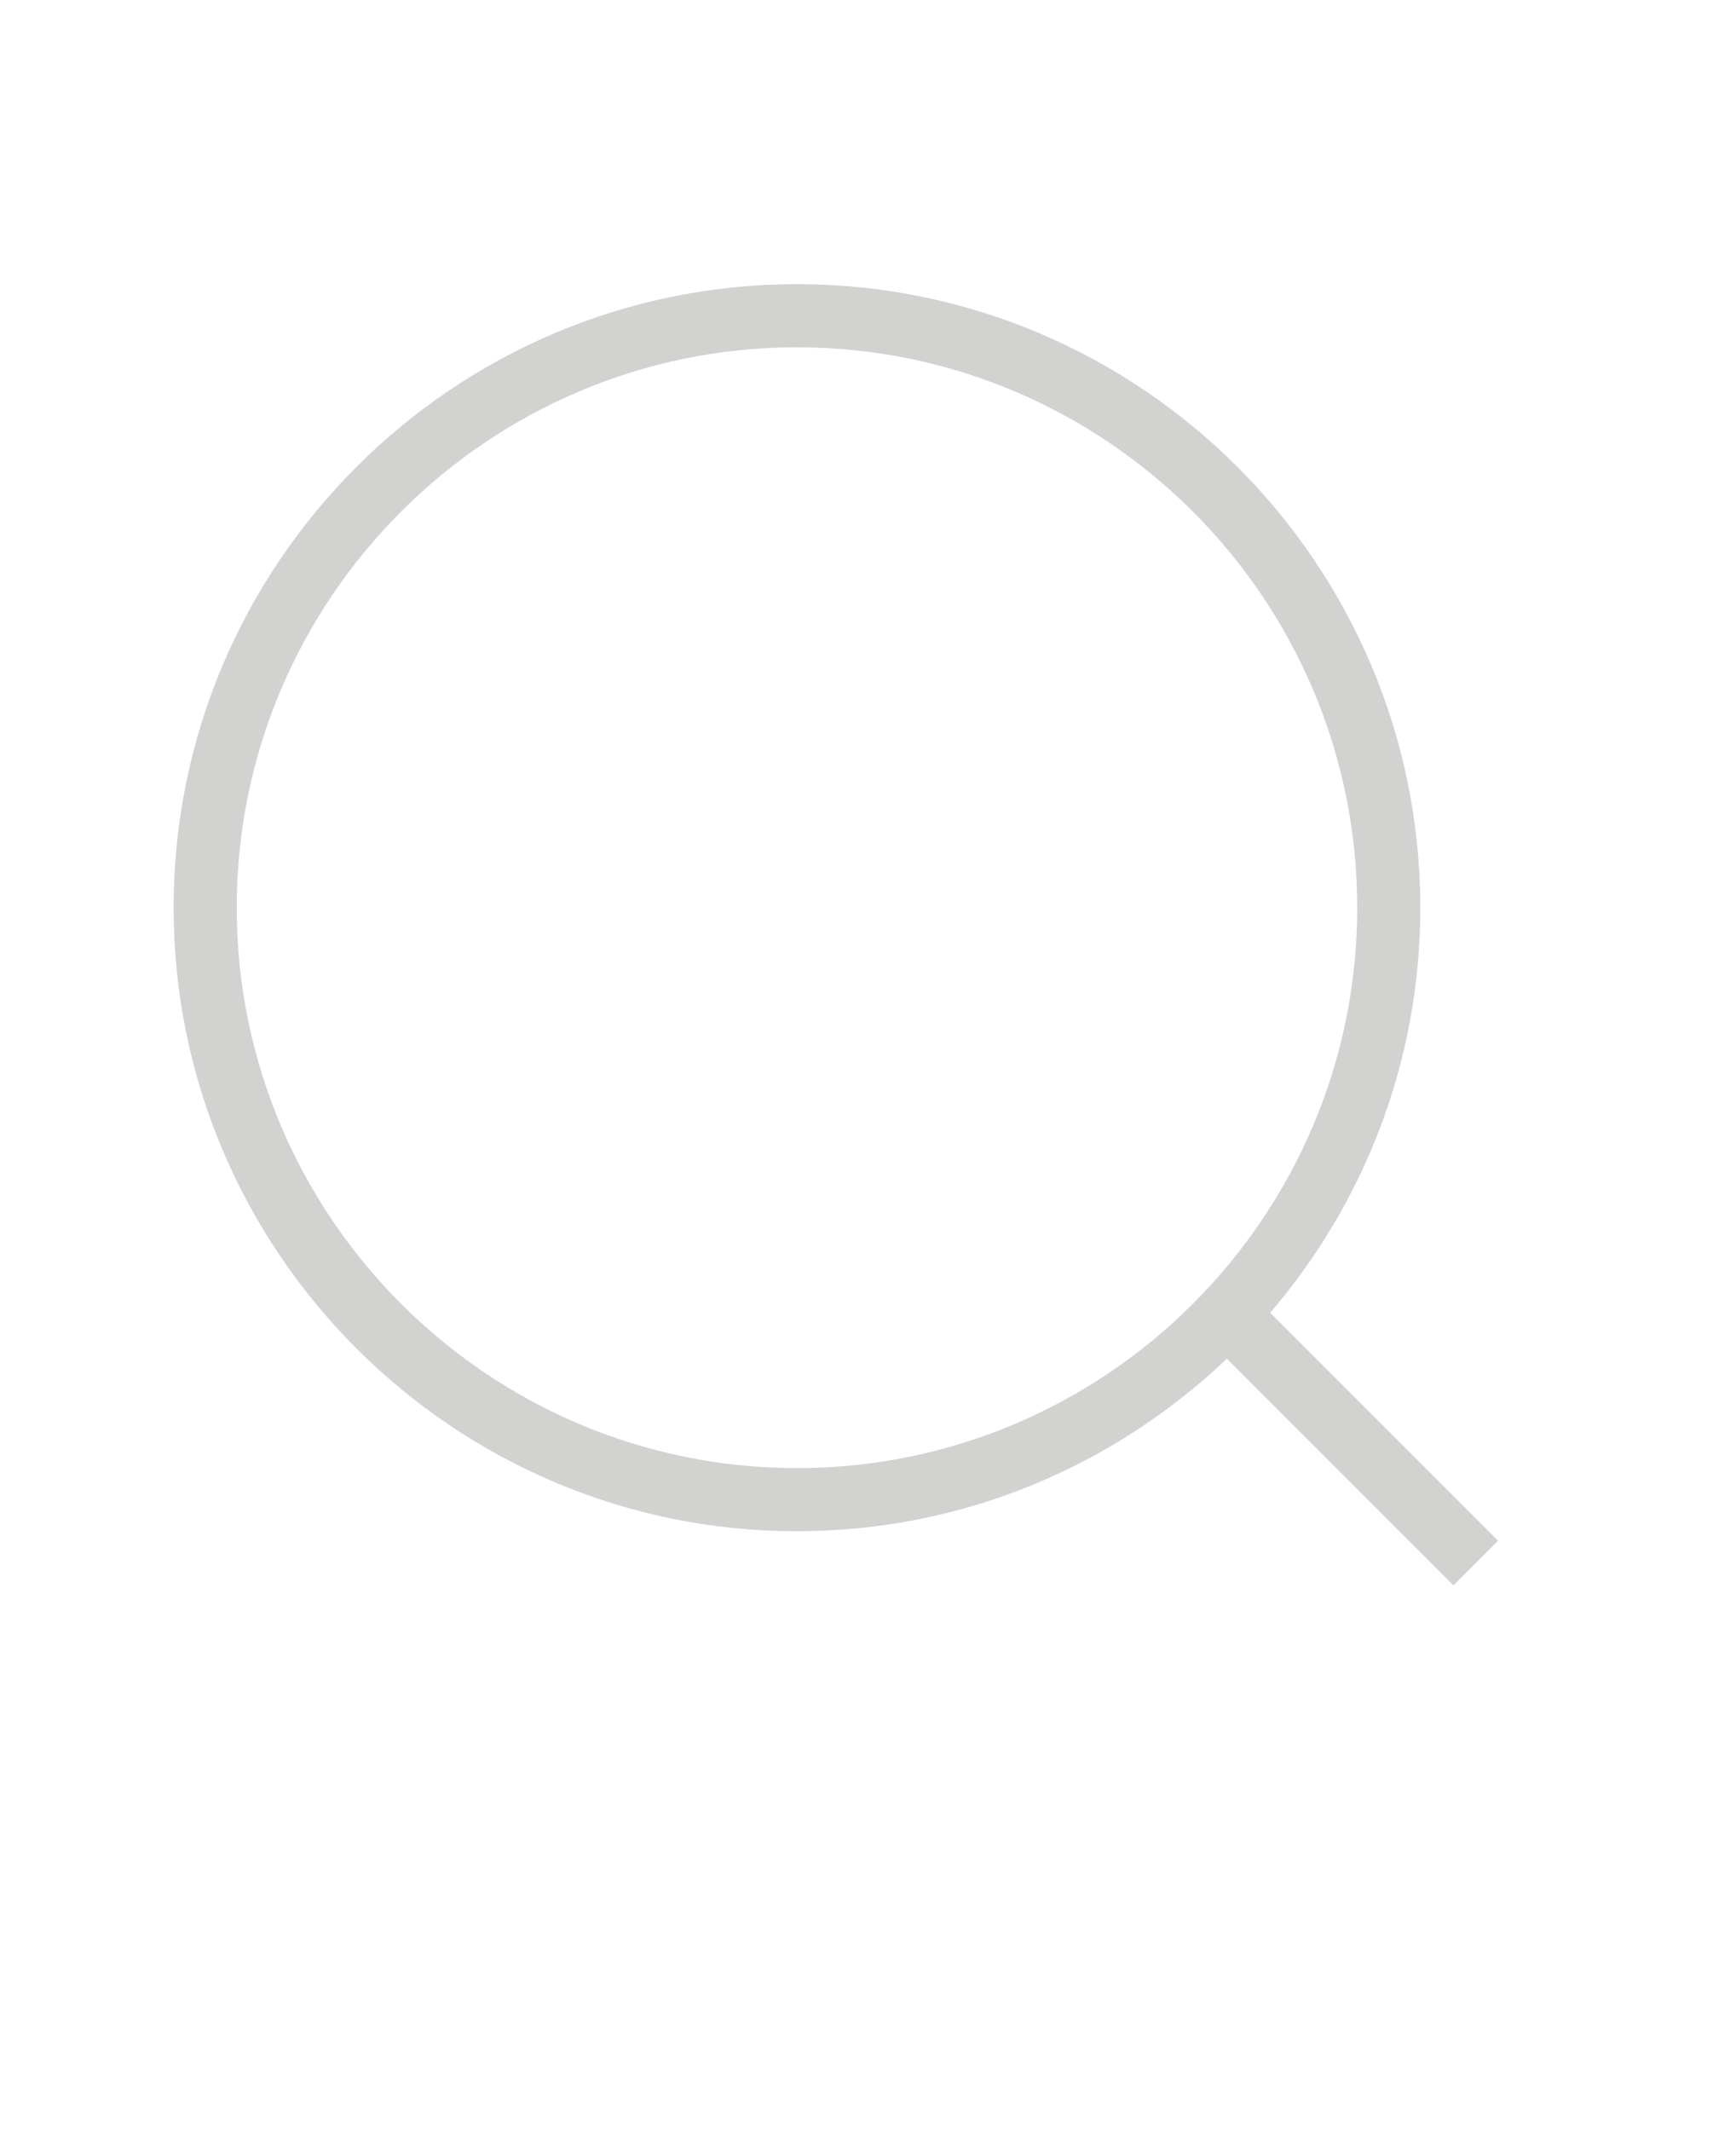 <svg xmlns="http://www.w3.org/2000/svg" version="1.1" viewBox="-5.0 -10.0 110.0 135.0">
 <path d="m45.5 87c10.551 0 20.141-4.172 27.238-10.93l14.359 14.359 2.828-2.828-14.441-14.441c5.922-6.91 9.512-15.871 9.512-25.66 0-21.781-17.719-39.5-39.5-39.5-21.777 0-39.496 17.719-39.496 39.5s17.719 39.5 39.5 39.5zm0-75c19.57 0 35.5 15.93 35.5 35.5s-15.93 35.5-35.5 35.5-35.5-15.93-35.5-35.5 15.93-35.5 35.5-35.5z" fill="#D2D2D0"/>
</svg>